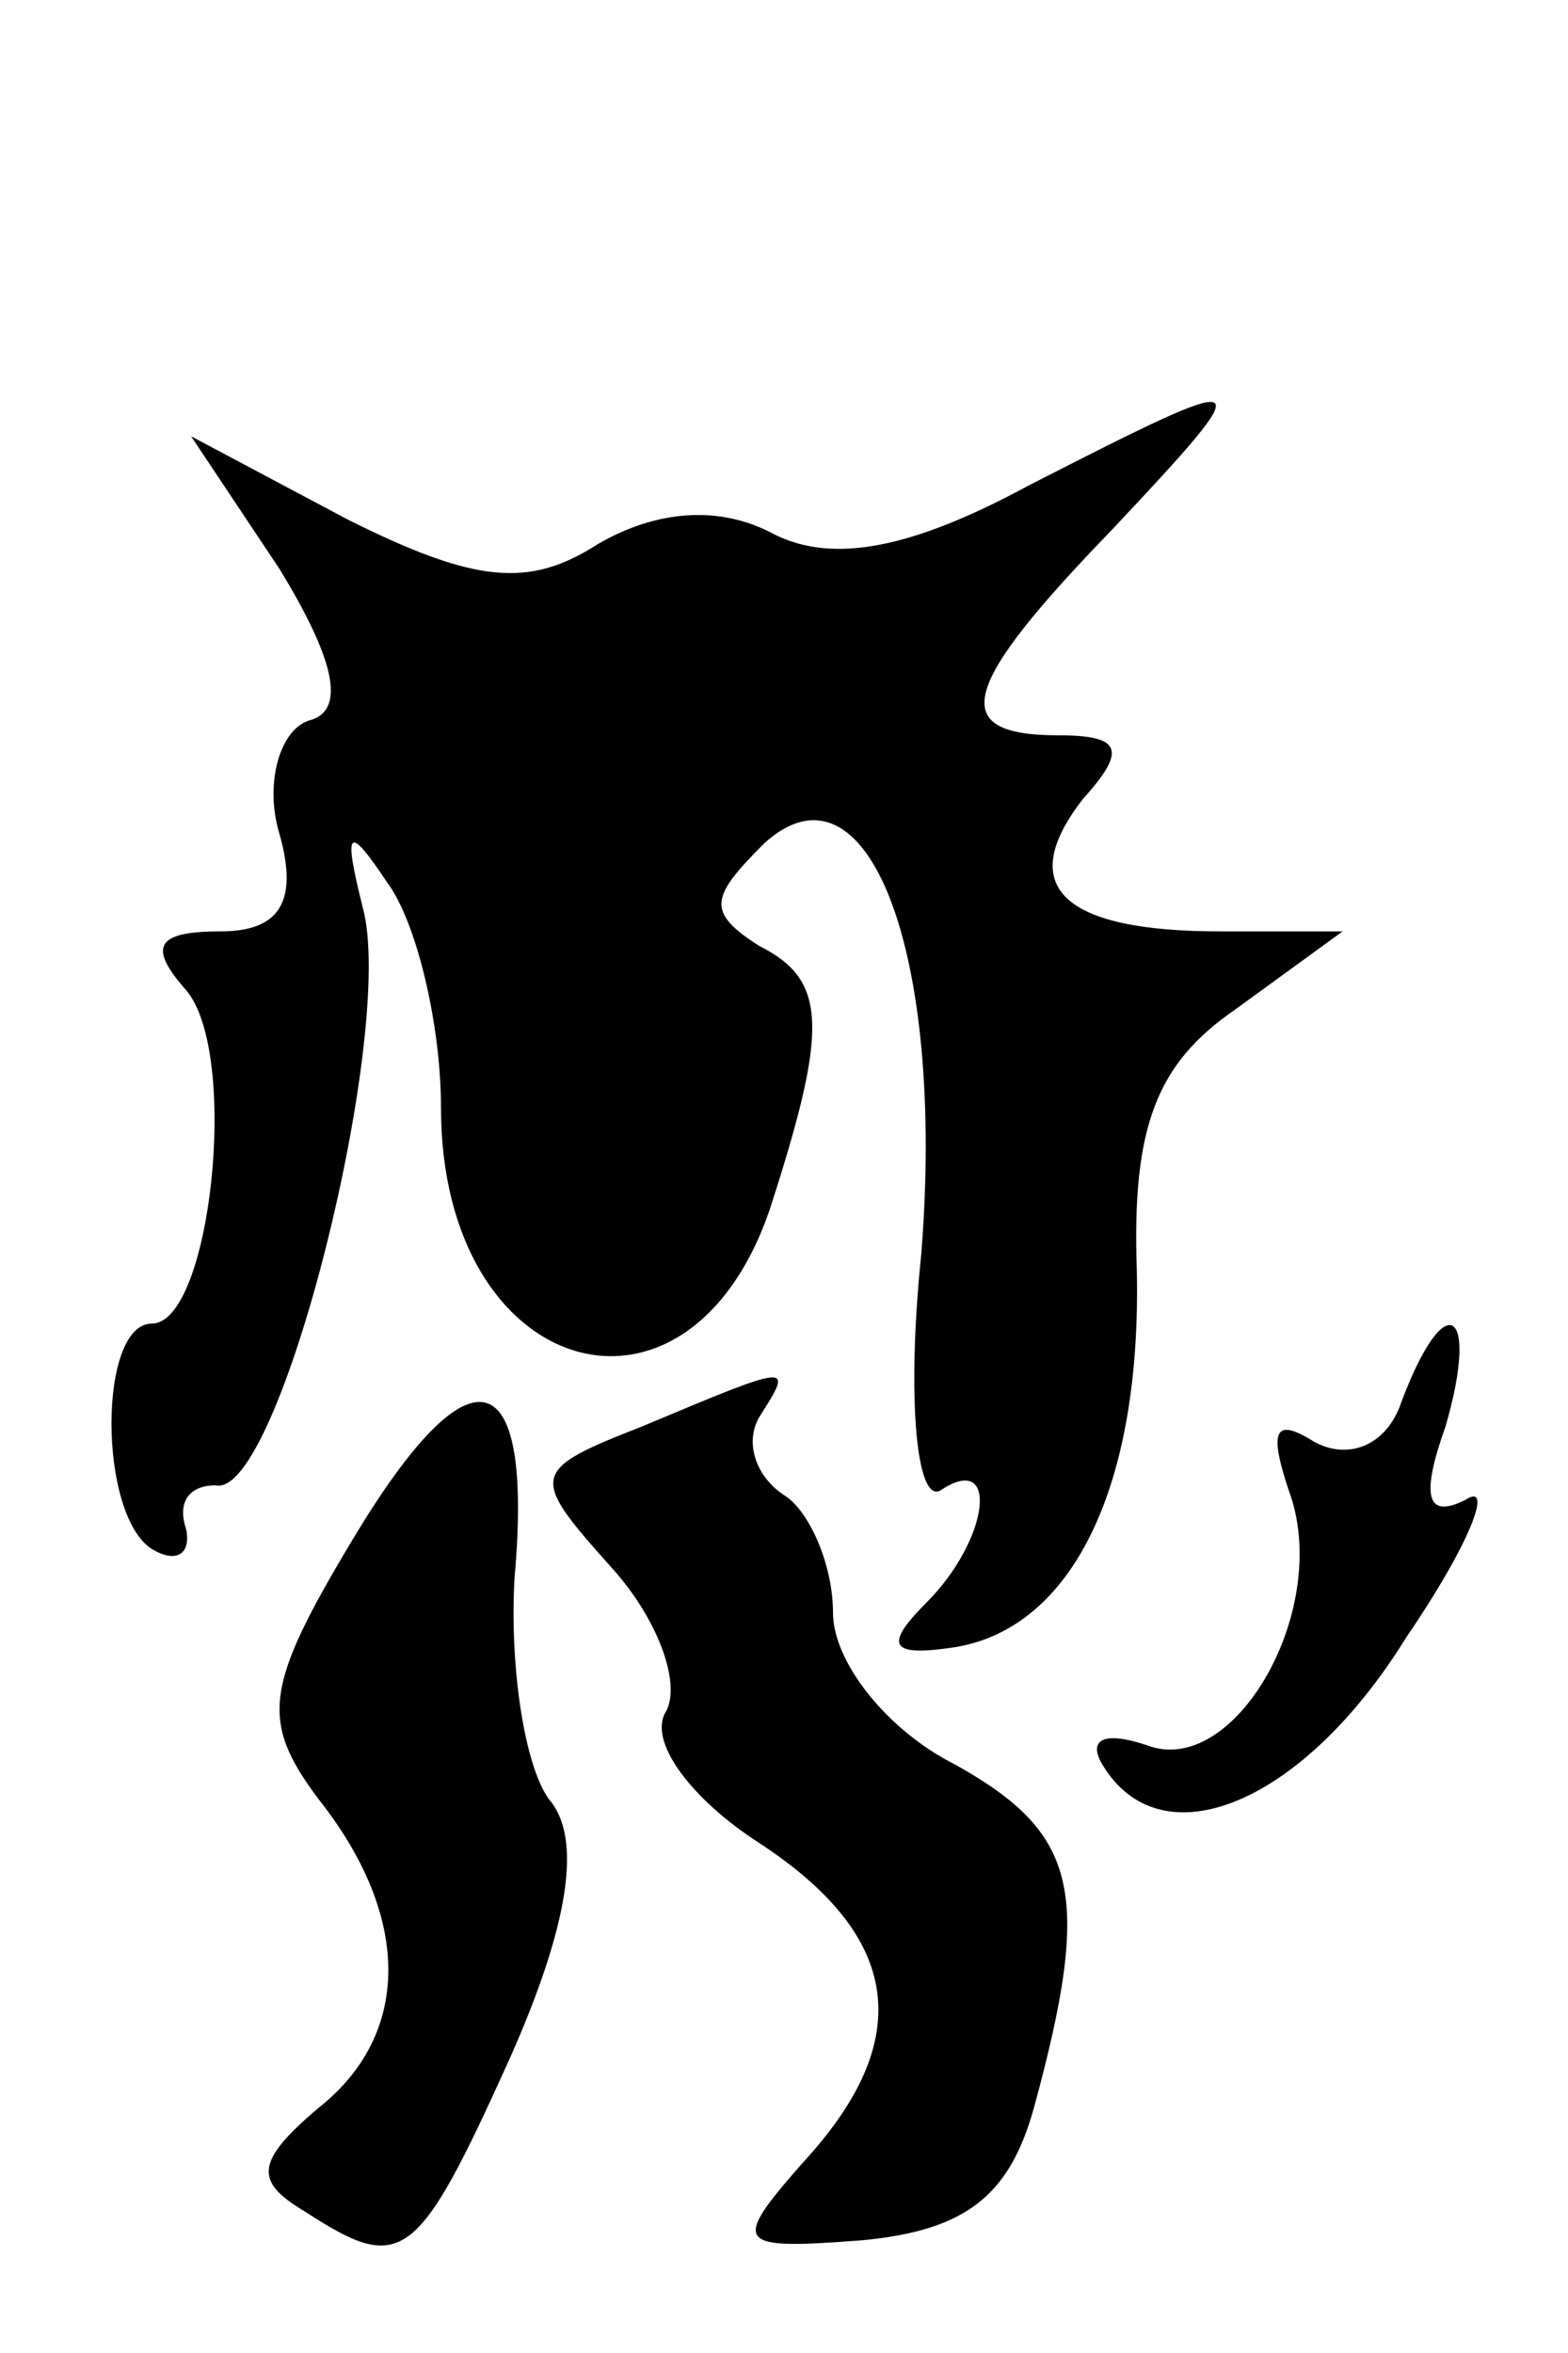 <?xml version="1.0" standalone="no"?>
<!DOCTYPE svg PUBLIC "-//W3C//DTD SVG 20010904//EN"
 "http://www.w3.org/TR/2001/REC-SVG-20010904/DTD/svg10.dtd">
<svg version="1.0" xmlns="http://www.w3.org/2000/svg"
 width="32pt" height="48pt" viewBox="0 0 32 48"
 preserveAspectRatio="xMidYMid meet">
<g transform="translate(0,48) scale(0.1,-0.1)"
fill="#000000" stroke="none">
<path fill="#000000" stroke="none" d="M210 381 c-24 -13 -40 -16 -52 -10 -11
6 -24 5 -36 -2 -14 -9 -25 -8 -51 5 l-32 17 18 -27 c11 -18 14 -29 6 -31 -6
-2 -9 -13 -6 -23 4 -14 0 -20 -12 -20 -13 0 -15 -3 -7 -12 11 -13 5 -68 -7
-68 -11 0 -11 -39 0 -46 5 -3 8 -1 7 4 -2 6 1 9 6 9 13 -3 37 93 30 118 -4 16
-3 17 5 5 6 -8 11 -29 11 -46 0 -55 50 -70 67 -21 12 37 12 47 -2 54 -11 7
-10 10 1 21 21 19 37 -22 32 -84 -3 -29 -1 -51 4 -48 12 8 10 -10 -3 -23 -9
-9 -7 -11 6 -9 24 4 38 33 37 77 -1 29 4 42 20 53 l22 16 -25 0 c-32 0 -42 9
-28 27 9 10 8 13 -5 13 -23 0 -20 10 11 42 31 33 30 33 -17 9z"/>
<path fill="#000000" stroke="none" d="M286 194 c-3 -9 -11 -12 -18 -8 -8 5
-9 2 -5 -10 9 -24 -11 -59 -29 -52 -9 3 -12 1 -9 -4 12 -20 41 -8 62 26 13 19
18 32 12 28 -8 -4 -9 1 -4 15 7 24 0 29 -9 5z"/>
<path fill="#000000" stroke="none" d="M72 166 c-18 -30 -19 -37 -7 -53 19
-24 19 -48 0 -63 -13 -11 -13 -15 -3 -21 20 -13 23 -11 42 31 12 27 15 45 8
53 -5 7 -8 27 -7 45 4 45 -9 48 -33 8z"/>
<path fill="#000000" stroke="none" d="M131 189 c-23 -9 -23 -10 -6 -29 9 -10
14 -23 11 -29 -4 -6 5 -18 19 -27 29 -19 32 -40 9 -65 -15 -17 -14 -18 12 -16
21 2 30 9 35 27 12 44 9 56 -16 70 -14 7 -25 21 -25 31 0 10 -5 21 -10 24 -6
4 -8 11 -5 16 7 11 7 11 -24 -2z"/>
</g>
</svg>
